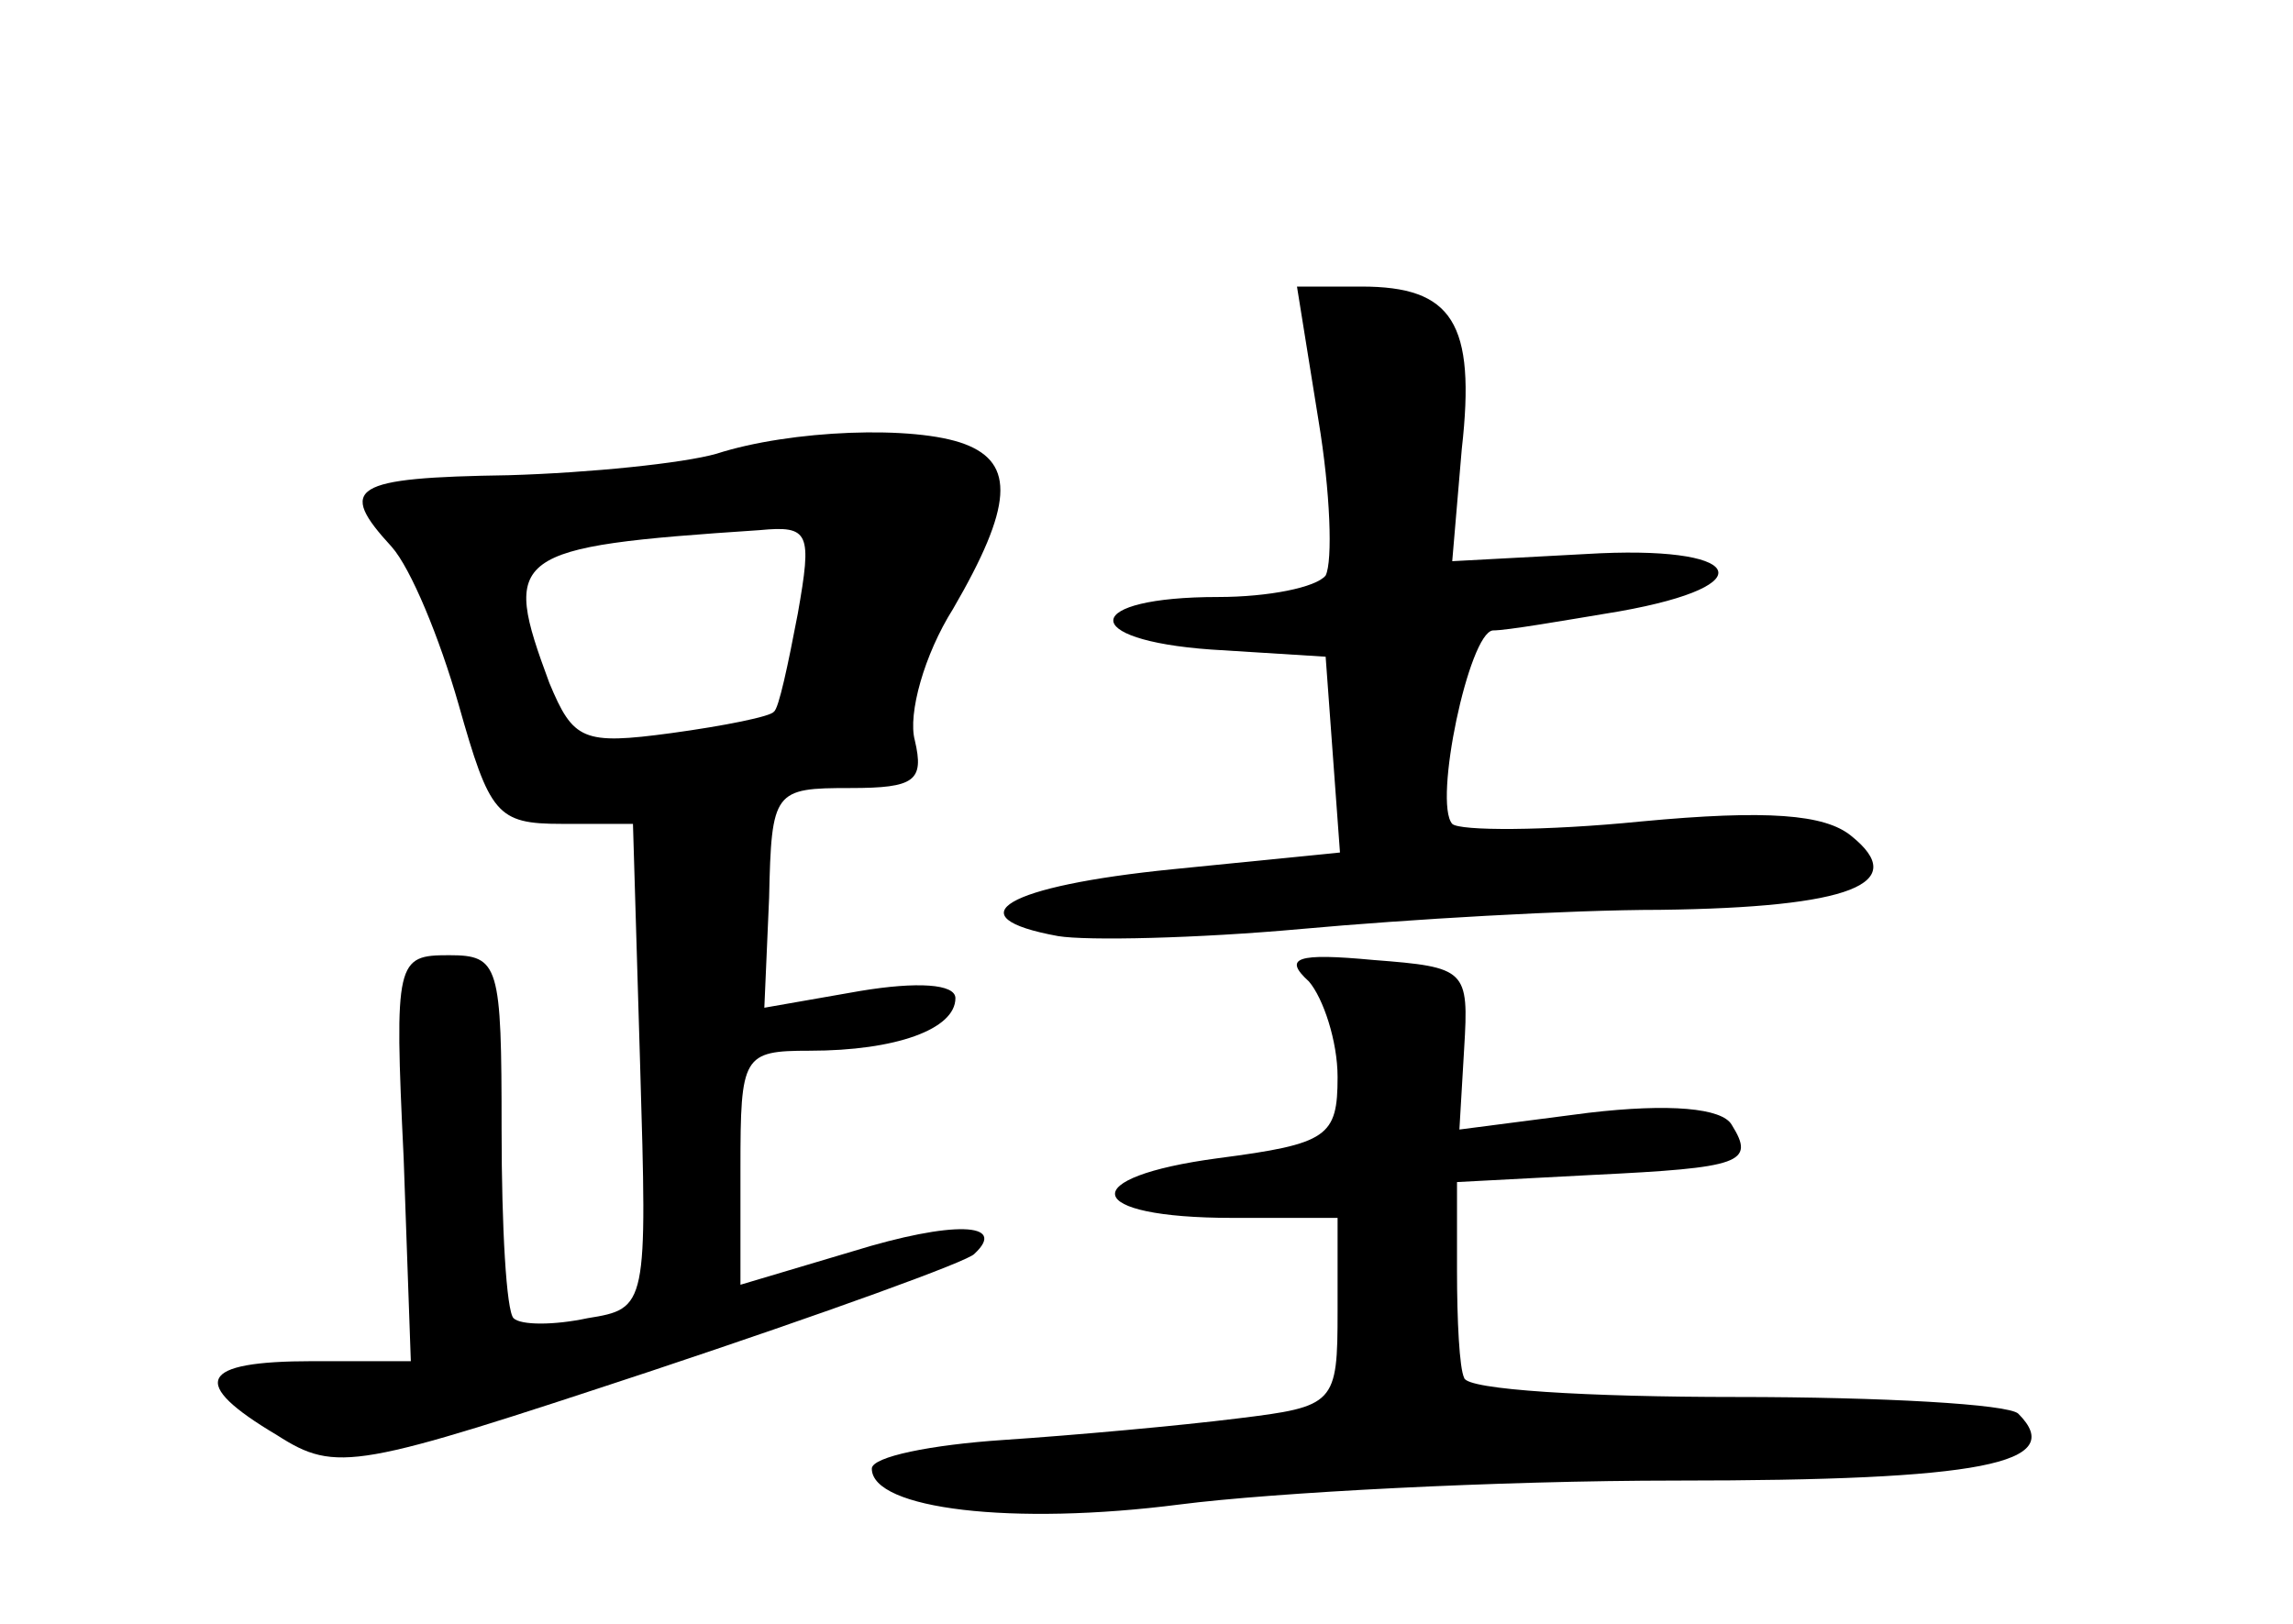 <?xml version="1.0" standalone="no"?>
<!DOCTYPE svg PUBLIC "-//W3C//DTD SVG 20010904//EN"
 "http://www.w3.org/TR/2001/REC-SVG-20010904/DTD/svg10.dtd">
<svg version="1.0" xmlns="http://www.w3.org/2000/svg"
 width="96pt" height="68pt" viewBox="0 0 96 68"
 preserveAspectRatio="xMidYMid meet">
<g transform="translate(0,68) scale(0.1,-0.1)"
fill="#000000" stroke="none">
<path d="M552 504 c5 -30 6 -59 3 -65 -4 -5 -24 -9 -45 -9 -57 0 -59 -18 -3
-22 l48 -3 3 -41 3 -41 -70 -7 c-70 -7 -92 -20 -48 -28 12 -2 58 -1 102 3 44
4 112 8 150 8 80 1 105 11 80 31 -11 9 -35 11 -88 6 -40 -4 -76 -4 -79 -1 -8
9 7 80 17 81 6 0 29 4 53 8 62 11 52 28 -14 24 l-56 -3 4 47 c6 53 -4 68 -42
68 l-27 0 9 -56z"/>
<path d="M300 490 c-14 -4 -53 -8 -87 -9 -66 -1 -72 -5 -49 -30 8 -9 20 -38
28 -66 13 -46 16 -50 43 -50 l30 0 3 -101 c3 -101 3 -102 -22 -106 -14 -3 -28
-3 -31 0 -3 3 -5 38 -5 79 0 69 -1 73 -22 73 -22 0 -23 -2 -19 -85 l3 -85 -41
0 c-48 0 -52 -9 -15 -31 25 -16 33 -14 157 27 72 24 133 46 135 49 14 13 -9
14 -51 1 l-47 -14 0 49 c0 47 1 49 29 49 36 0 61 9 61 22 0 6 -16 7 -40 3
l-40 -7 2 46 c1 45 2 46 34 46 27 0 31 3 27 20 -3 11 4 36 16 55 25 43 26 61
5 69 -21 8 -73 6 -104 -4z m34 -67 c-4 -21 -8 -40 -10 -41 -1 -2 -21 -6 -43
-9 -37 -5 -41 -3 -51 21 -20 54 -17 57 88 64 21 2 22 -1 16 -35z"/>
<path d="M548 269 c6 -7 12 -25 12 -40 0 -25 -4 -28 -50 -34 -60 -8 -57 -25 6
-25 l44 0 0 -39 c0 -39 -1 -40 -42 -45 -24 -3 -68 -7 -98 -9 -30 -2 -55 -7
-55 -12 0 -17 59 -24 129 -15 39 5 133 10 208 10 127 0 164 7 143 28 -4 4 -57
7 -118 7 -62 0 -113 3 -114 8 -2 4 -3 24 -3 45 l0 37 57 3 c62 3 68 5 58 21
-4 7 -26 9 -60 5 l-54 -7 2 34 c2 33 1 34 -38 37 -32 3 -38 1 -27 -9z"/>
</g>
</svg>
